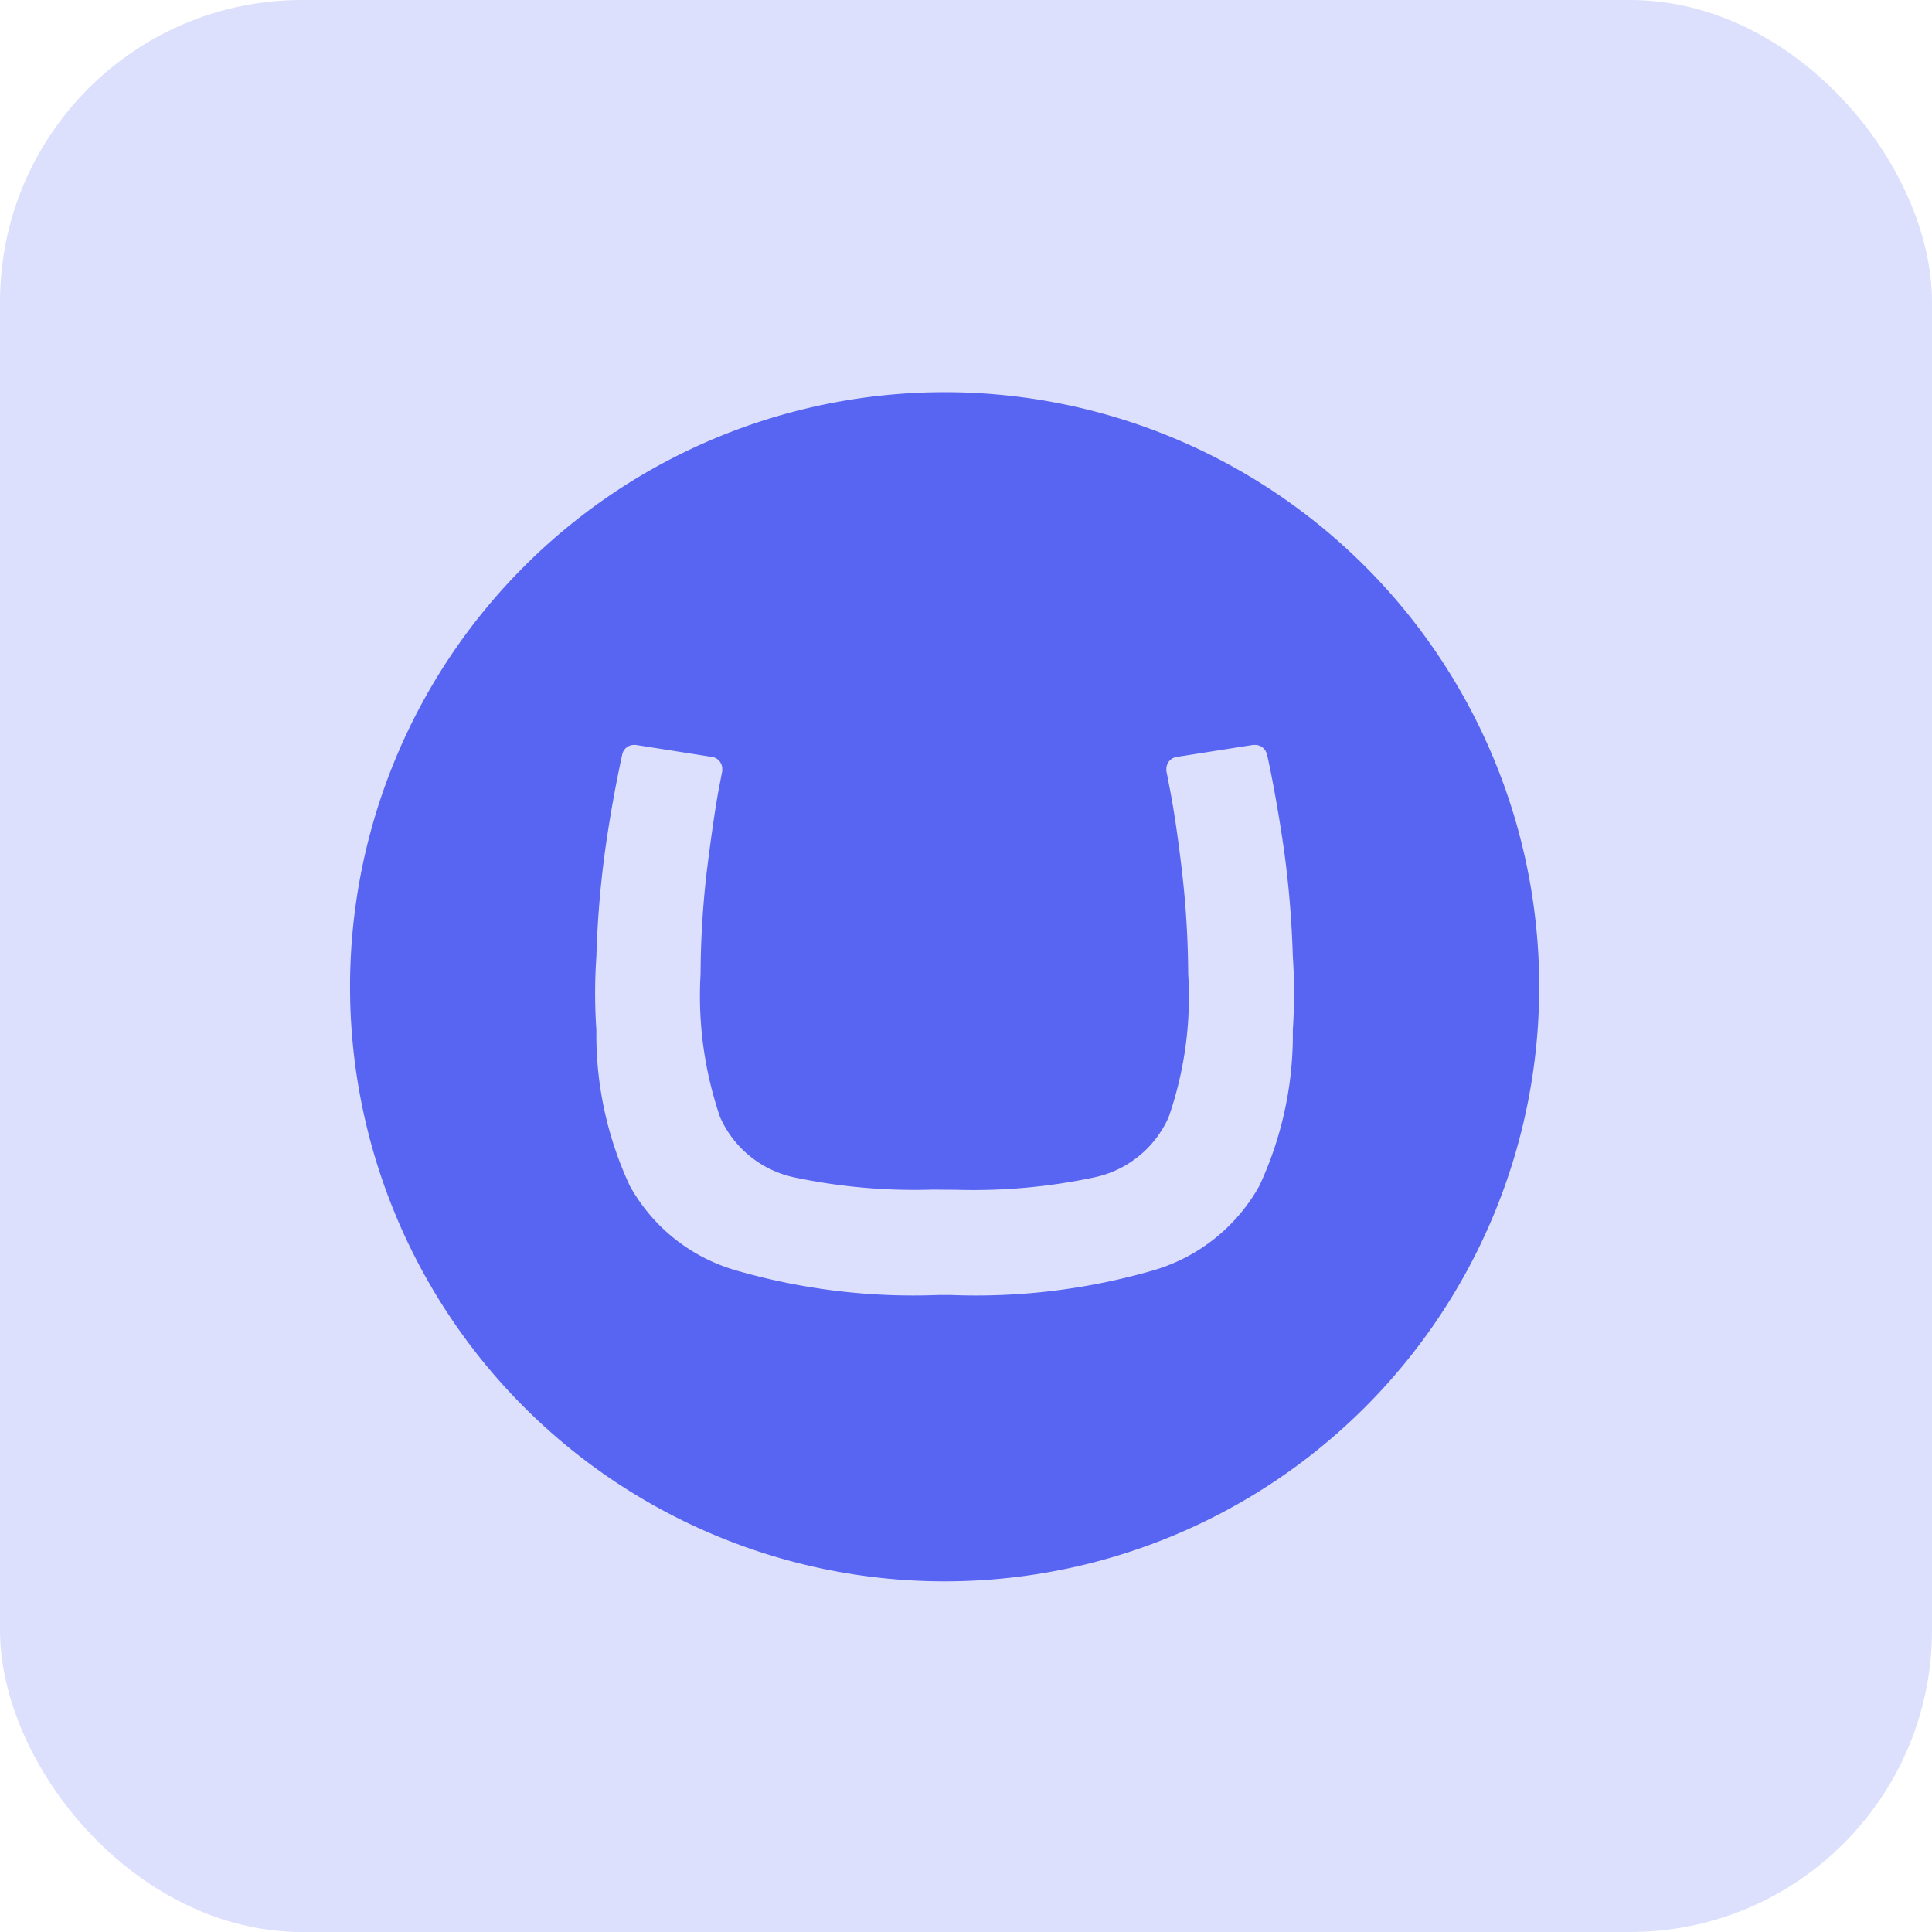 <svg xmlns="http://www.w3.org/2000/svg" width="32" height="32"><g data-name="Group 18470" transform="translate(-718 -6549)" fill="#5765f2"><rect data-name="Rectangle 122" width="32" height="32" rx="5" transform="translate(718 6549)" opacity=".2"/><path data-name="Path 257689" d="M723.798 6565.332a9.848 9.848 0 1 1 9.848 9.86 9.847 9.847 0 0 1-9.848-9.86Zm9.648 3.372a9.654 9.654 0 0 1-2.276-.2 1.74 1.74 0 0 1-1.243-1 6.218 6.218 0 0 1-.323-2.376 15.147 15.147 0 0 1 .1-1.673q.1-.811.192-1.337l.067-.349a.178.178 0 0 0 0-.031.2.2 0 0 0-.165-.2l-1.27-.2h-.027a.2.2 0 0 0-.194.154 21.757 21.757 0 0 0-.286 1.607 16.526 16.526 0 0 0-.143 1.742 8.9 8.9 0 0 0 0 1.219 5.916 5.916 0 0 0 .555 2.583 2.938 2.938 0 0 0 1.728 1.39 10.574 10.574 0 0 0 3.393.416h.183a10.561 10.561 0 0 0 3.393-.416 2.954 2.954 0 0 0 1.728-1.39 5.92 5.92 0 0 0 .555-2.583 9.054 9.054 0 0 0 0-1.219 16.559 16.559 0 0 0-.143-1.742 25.267 25.267 0 0 0-.214-1.271c-.04-.194-.051-.254-.073-.336a.2.2 0 0 0-.194-.154h-.033l-1.27.2a.2.2 0 0 0-.167.2.206.206 0 0 0 0 .031l.067.349q.1.528.194 1.337a15.335 15.335 0 0 1 .1 1.673 6.079 6.079 0 0 1-.323 2.374 1.74 1.74 0 0 1-1.237 1 9.643 9.643 0 0 1-2.274.205Z"/></g></svg>